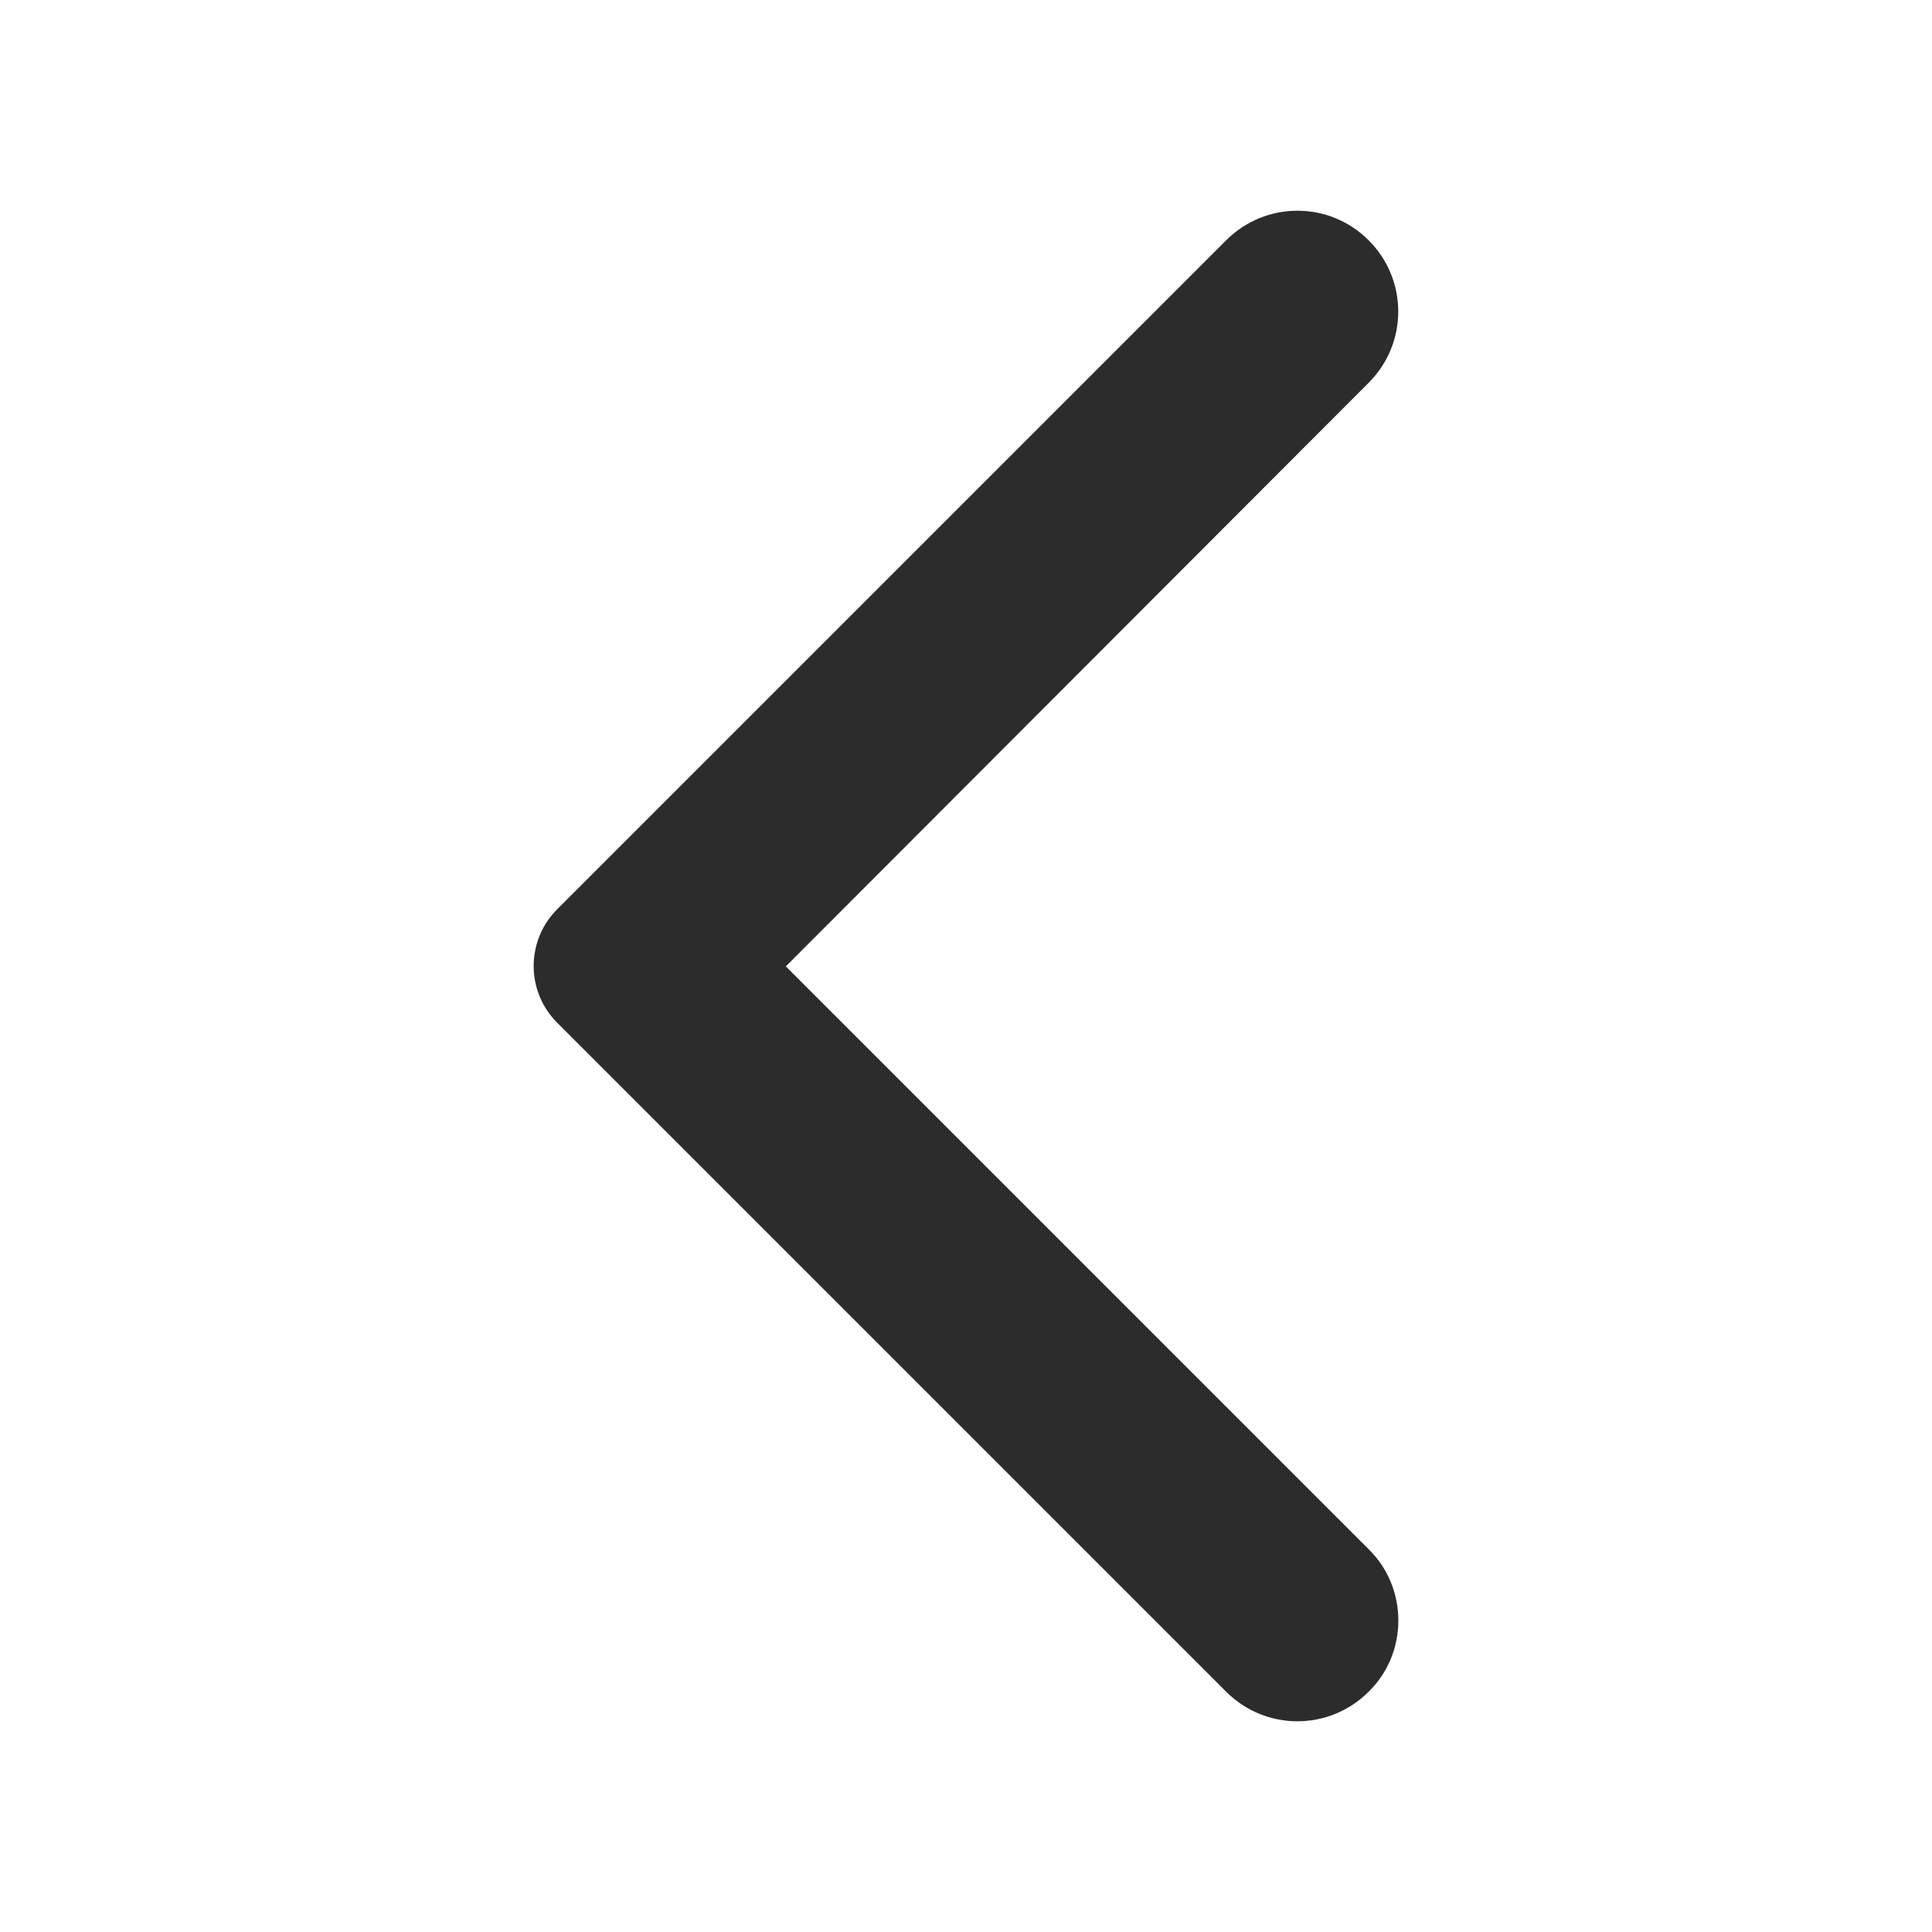 <svg width="54" height="54" viewBox="0 0 54 54" fill="none" xmlns="http://www.w3.org/2000/svg">
<path d="M38.254 47.284C37.152 48.386 35.374 48.386 34.272 47.284L15.574 28.586C14.697 27.709 14.697 26.291 15.574 25.414L34.272 6.716C35.374 5.614 37.152 5.614 38.254 6.716C39.357 7.819 39.357 9.596 38.254 10.699L21.964 27.011L38.277 43.324C39.357 44.404 39.357 46.204 38.254 47.284Z" fill="#2C2C2C"/>
</svg>
